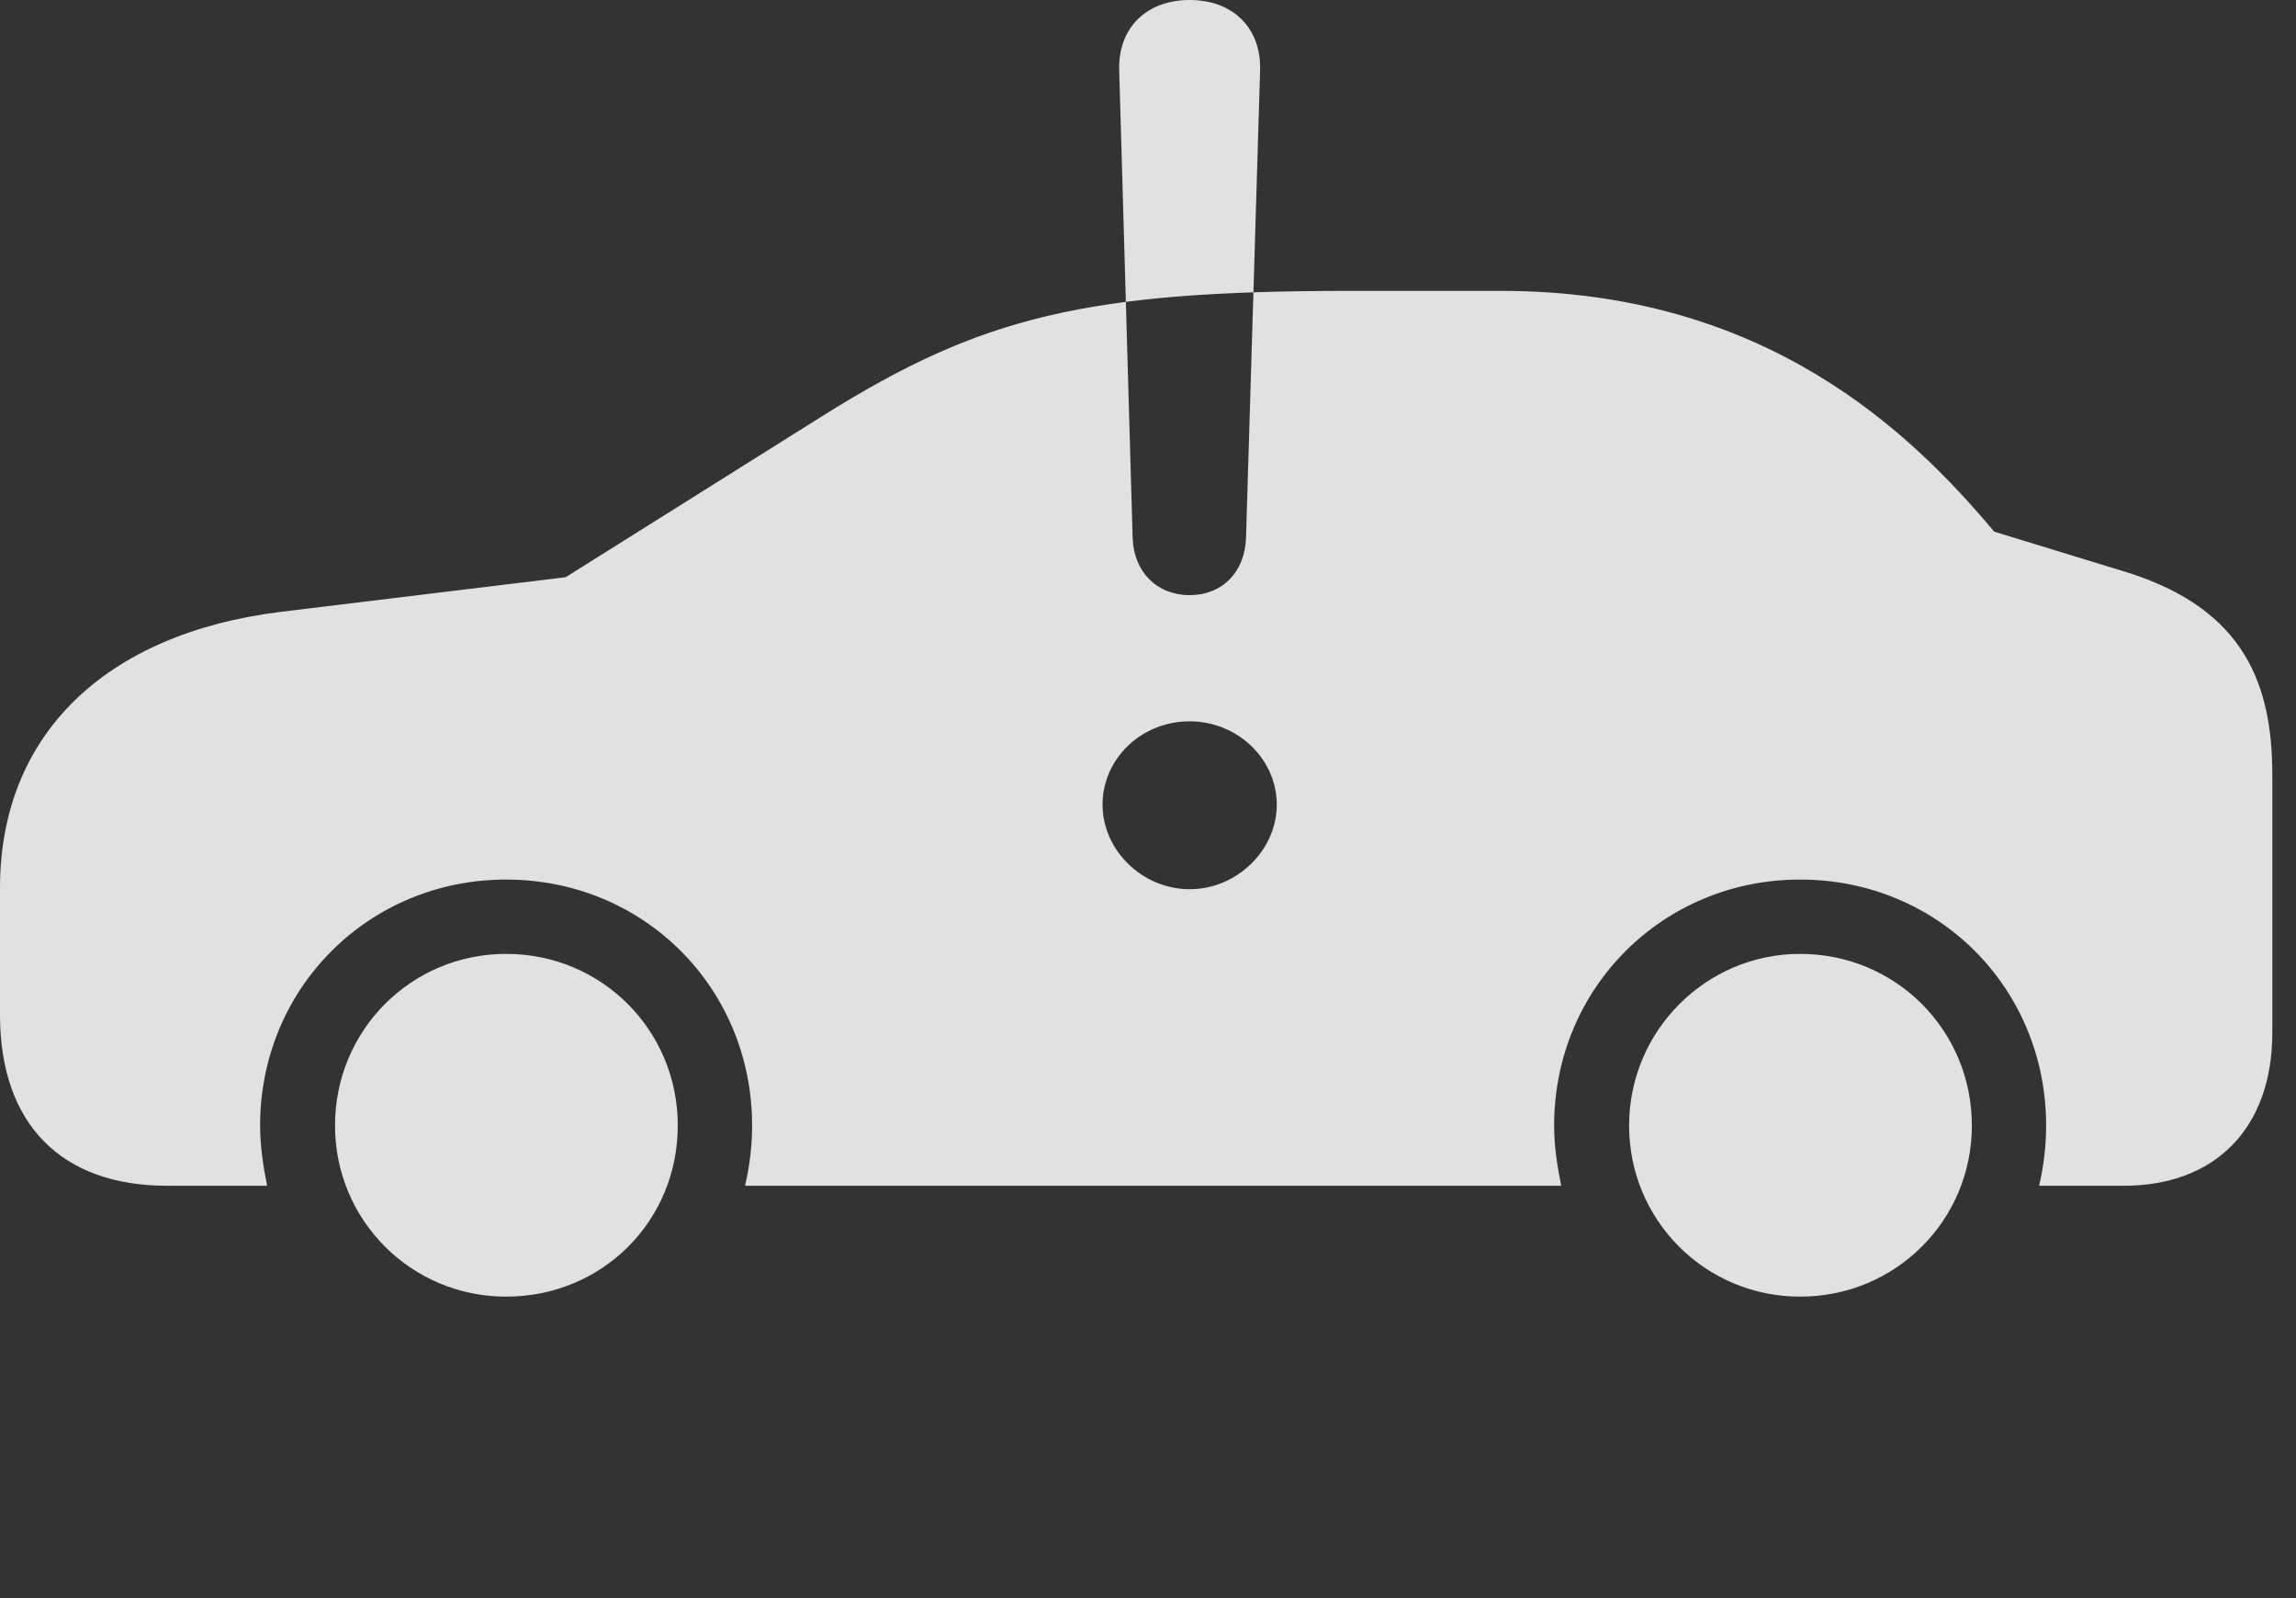 <?xml version="1.0" encoding="UTF-8"?>
<!--Generator: Apple Native CoreSVG 232.5-->
<!DOCTYPE svg
PUBLIC "-//W3C//DTD SVG 1.1//EN"
       "http://www.w3.org/Graphics/SVG/1.1/DTD/svg11.dtd">
<svg version="1.1" xmlns="http://www.w3.org/2000/svg" xmlns:xlink="http://www.w3.org/1999/xlink" width="35" height="24.365">
 <rect width="100%" height="100%" fill="#333333" stroke="none"/>
 <g>
  <rect height="24.365" opacity="0" width="35" x="0" y="0"/>
  <path d="M2.549 18.076L4.072 18.076C4.014 17.783 3.965 17.48 3.965 17.158C3.965 15.059 5.625 13.408 7.715 13.408C9.814 13.408 11.465 15.059 11.465 17.158C11.465 17.48 11.426 17.783 11.357 18.076L23.799 18.076C23.74 17.783 23.691 17.48 23.691 17.158C23.691 15.059 25.352 13.408 27.441 13.408C29.541 13.408 31.191 15.059 31.191 17.158C31.191 17.48 31.152 17.783 31.084 18.076L32.373 18.076C33.779 18.076 34.639 17.188 34.639 15.742L34.639 11.816C34.639 10.449 34.228 9.287 32.412 8.721L30.4 8.105C29.131 6.592 26.914 4.434 22.881 4.434L20.586 4.434C16.562 4.434 14.961 4.824 12.559 6.328L8.623 8.799L4.287 9.326C1.592 9.658 0 11.211 0 13.535L0 15.469C0 17.129 0.928 18.076 2.549 18.076ZM7.715 19.766C9.18 19.766 10.332 18.613 10.332 17.158C10.332 15.703 9.17 14.541 7.715 14.541C6.27 14.541 5.107 15.703 5.107 17.158C5.107 18.604 6.27 19.766 7.715 19.766ZM27.441 19.766C28.896 19.766 30.059 18.604 30.059 17.158C30.059 15.703 28.896 14.541 27.441 14.541C26.006 14.541 24.834 15.713 24.834 17.158C24.834 18.604 25.996 19.766 27.441 19.766ZM18.135 13.555C17.412 13.555 16.807 12.959 16.807 12.266C16.807 11.572 17.393 10.996 18.135 10.996C18.867 10.996 19.463 11.572 19.463 12.266C19.463 12.959 18.857 13.555 18.135 13.555ZM18.135 9.072C17.637 9.072 17.285 8.721 17.266 8.203L17.061 1.074C17.041 0.43 17.471 0 18.135 0C18.799 0 19.229 0.43 19.209 1.074L18.994 8.203C18.975 8.721 18.633 9.072 18.135 9.072Z" fill="#ffffff" fill-opacity="0.85"/>
 </g>
</svg>

